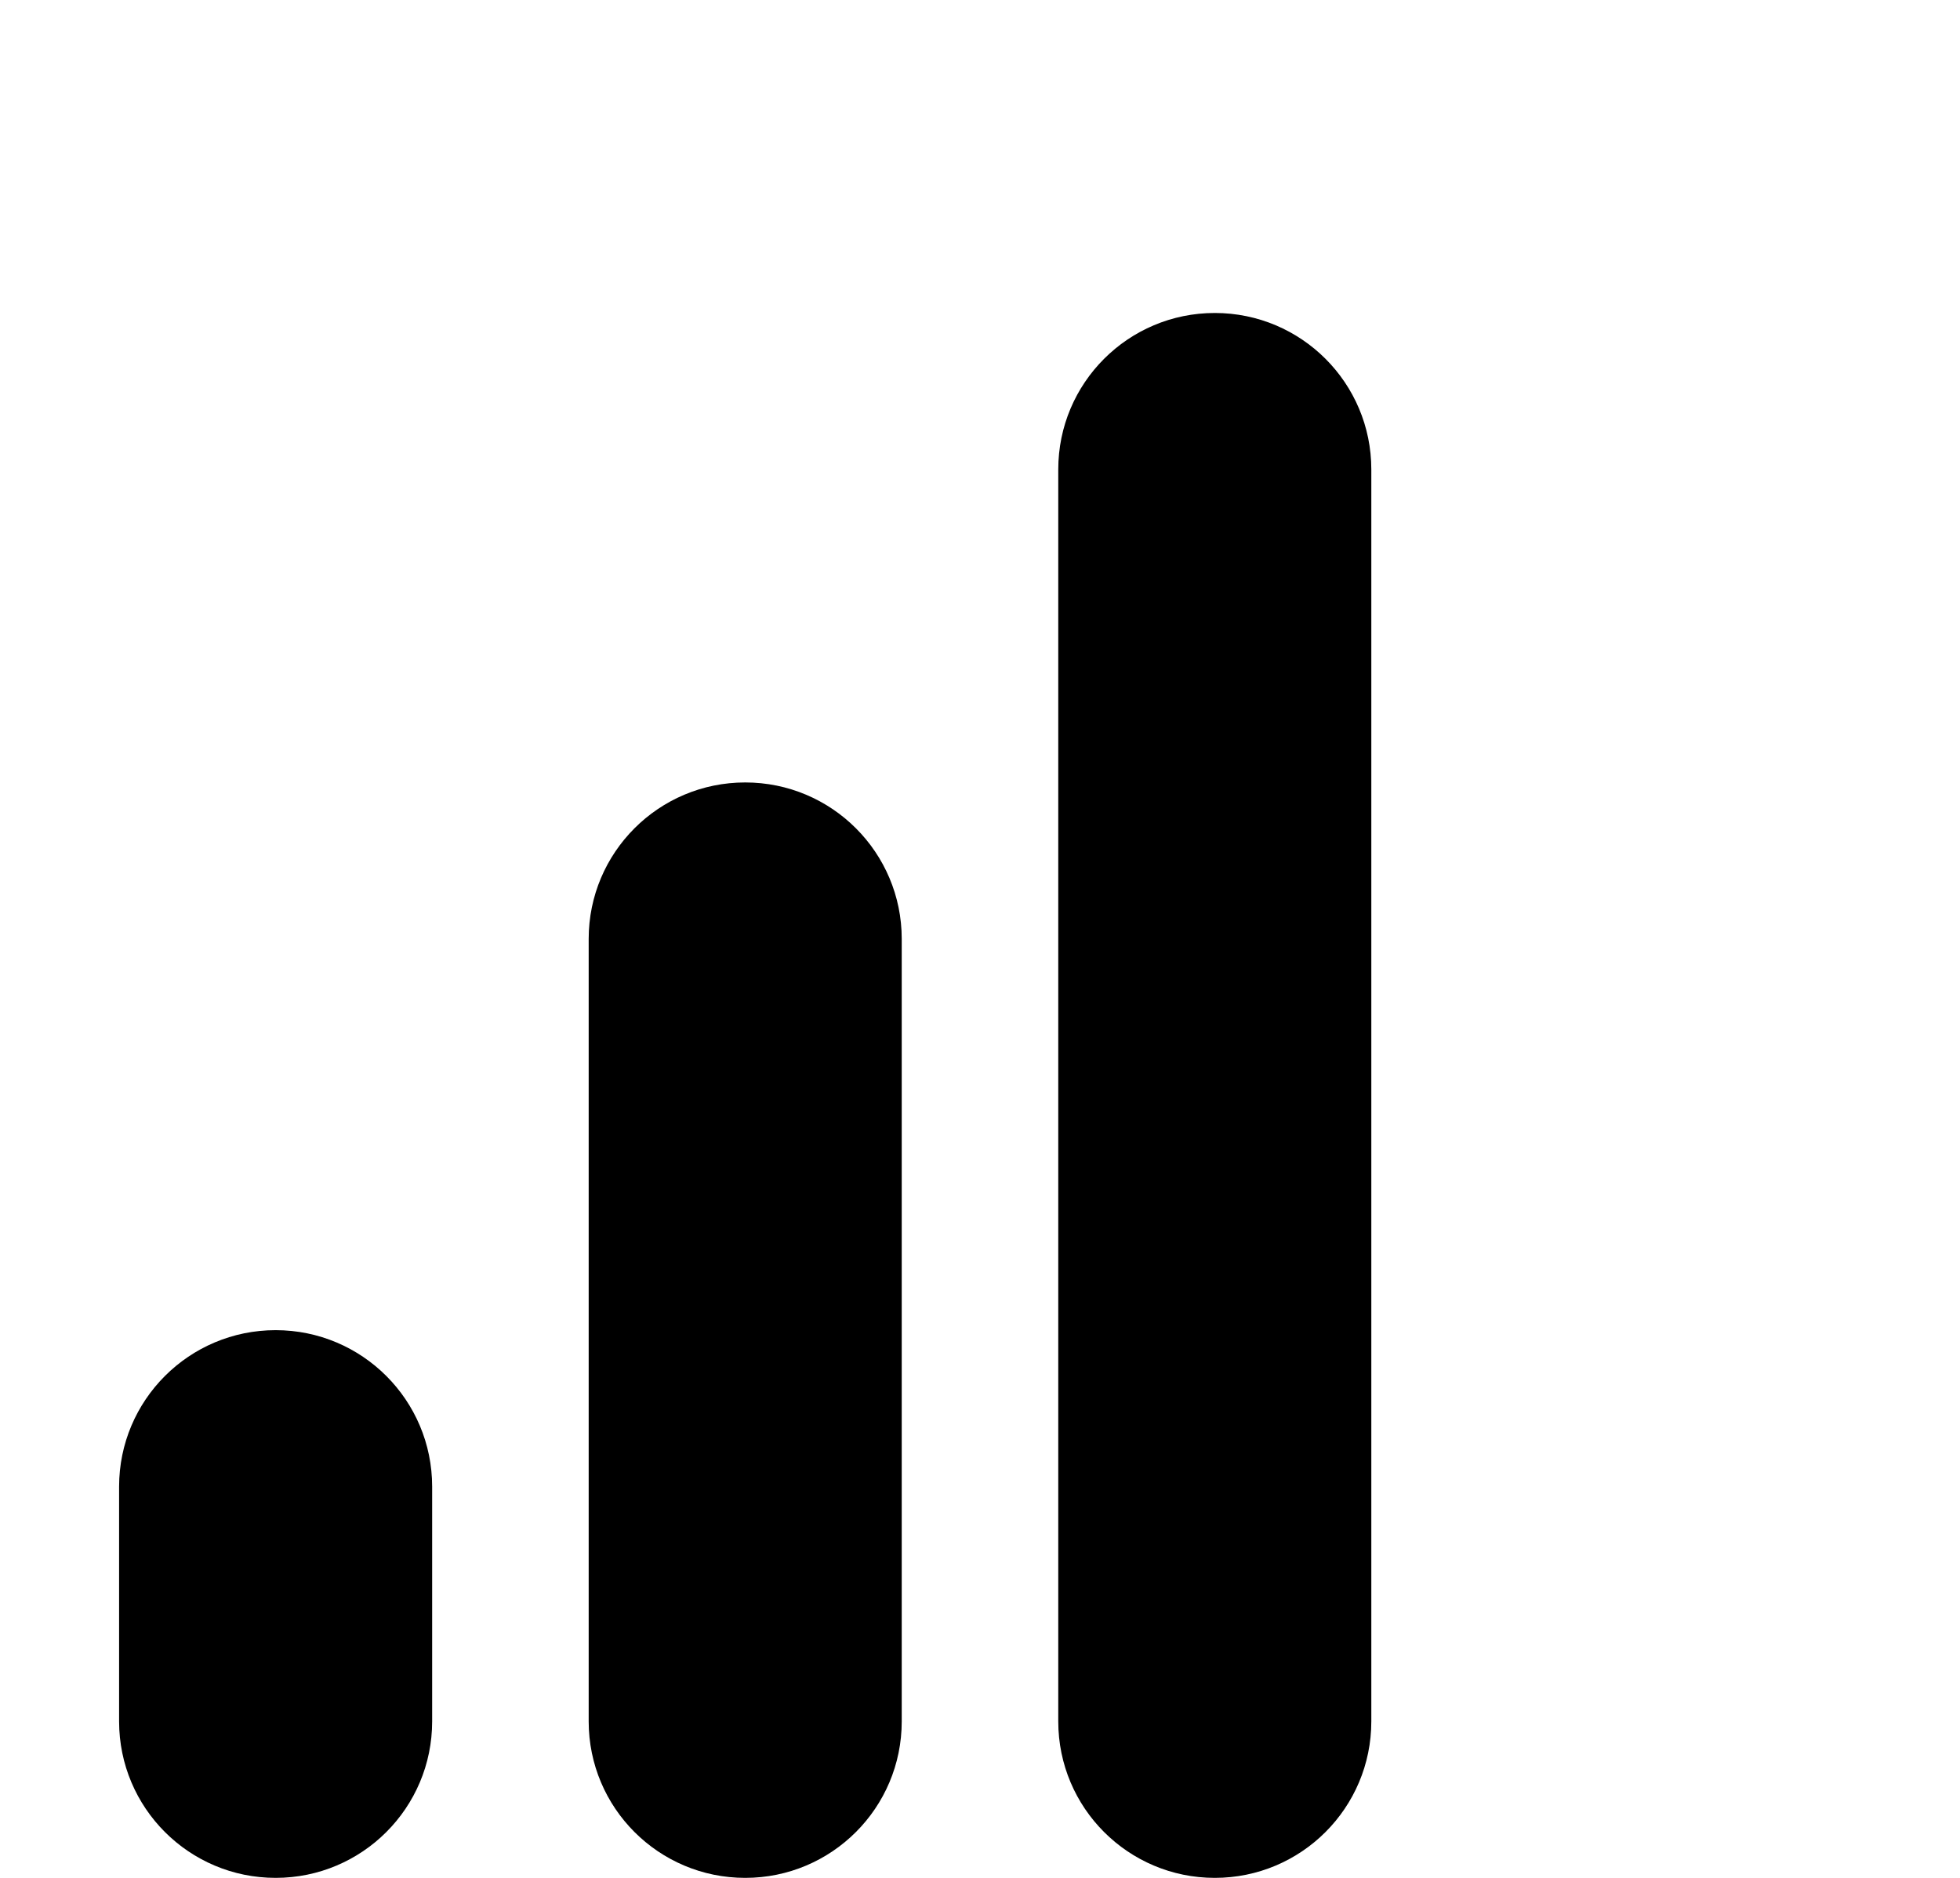 <?xml version="1.0" encoding="UTF-8"?>
<svg xmlns="http://www.w3.org/2000/svg" id="Layer_1" data-name="Layer 1" viewBox="0 0 24 24" width="24" height="23"><path d="m11,12v10c0,1.105-.895,2-2,2h0c-1.105,0-2-.895-2-2v-10c0-1.105.895-2,2-2h0c1.105,0,2,.895,2,2Zm4-8h0c-1.105,0-2,.895-2,2v16c0,1.105.895,2,2,2h0c1.105,0,2-.895,2-2V6c0-1.105-.895-2-2-2ZM3,17h0c-1.105,0-2,.895-2,2v3c0,1.105.895,2,2,2h0c1.105,0,2-.895,2-2v-3c0-1.105-.895-2-2-2Z"/></svg>